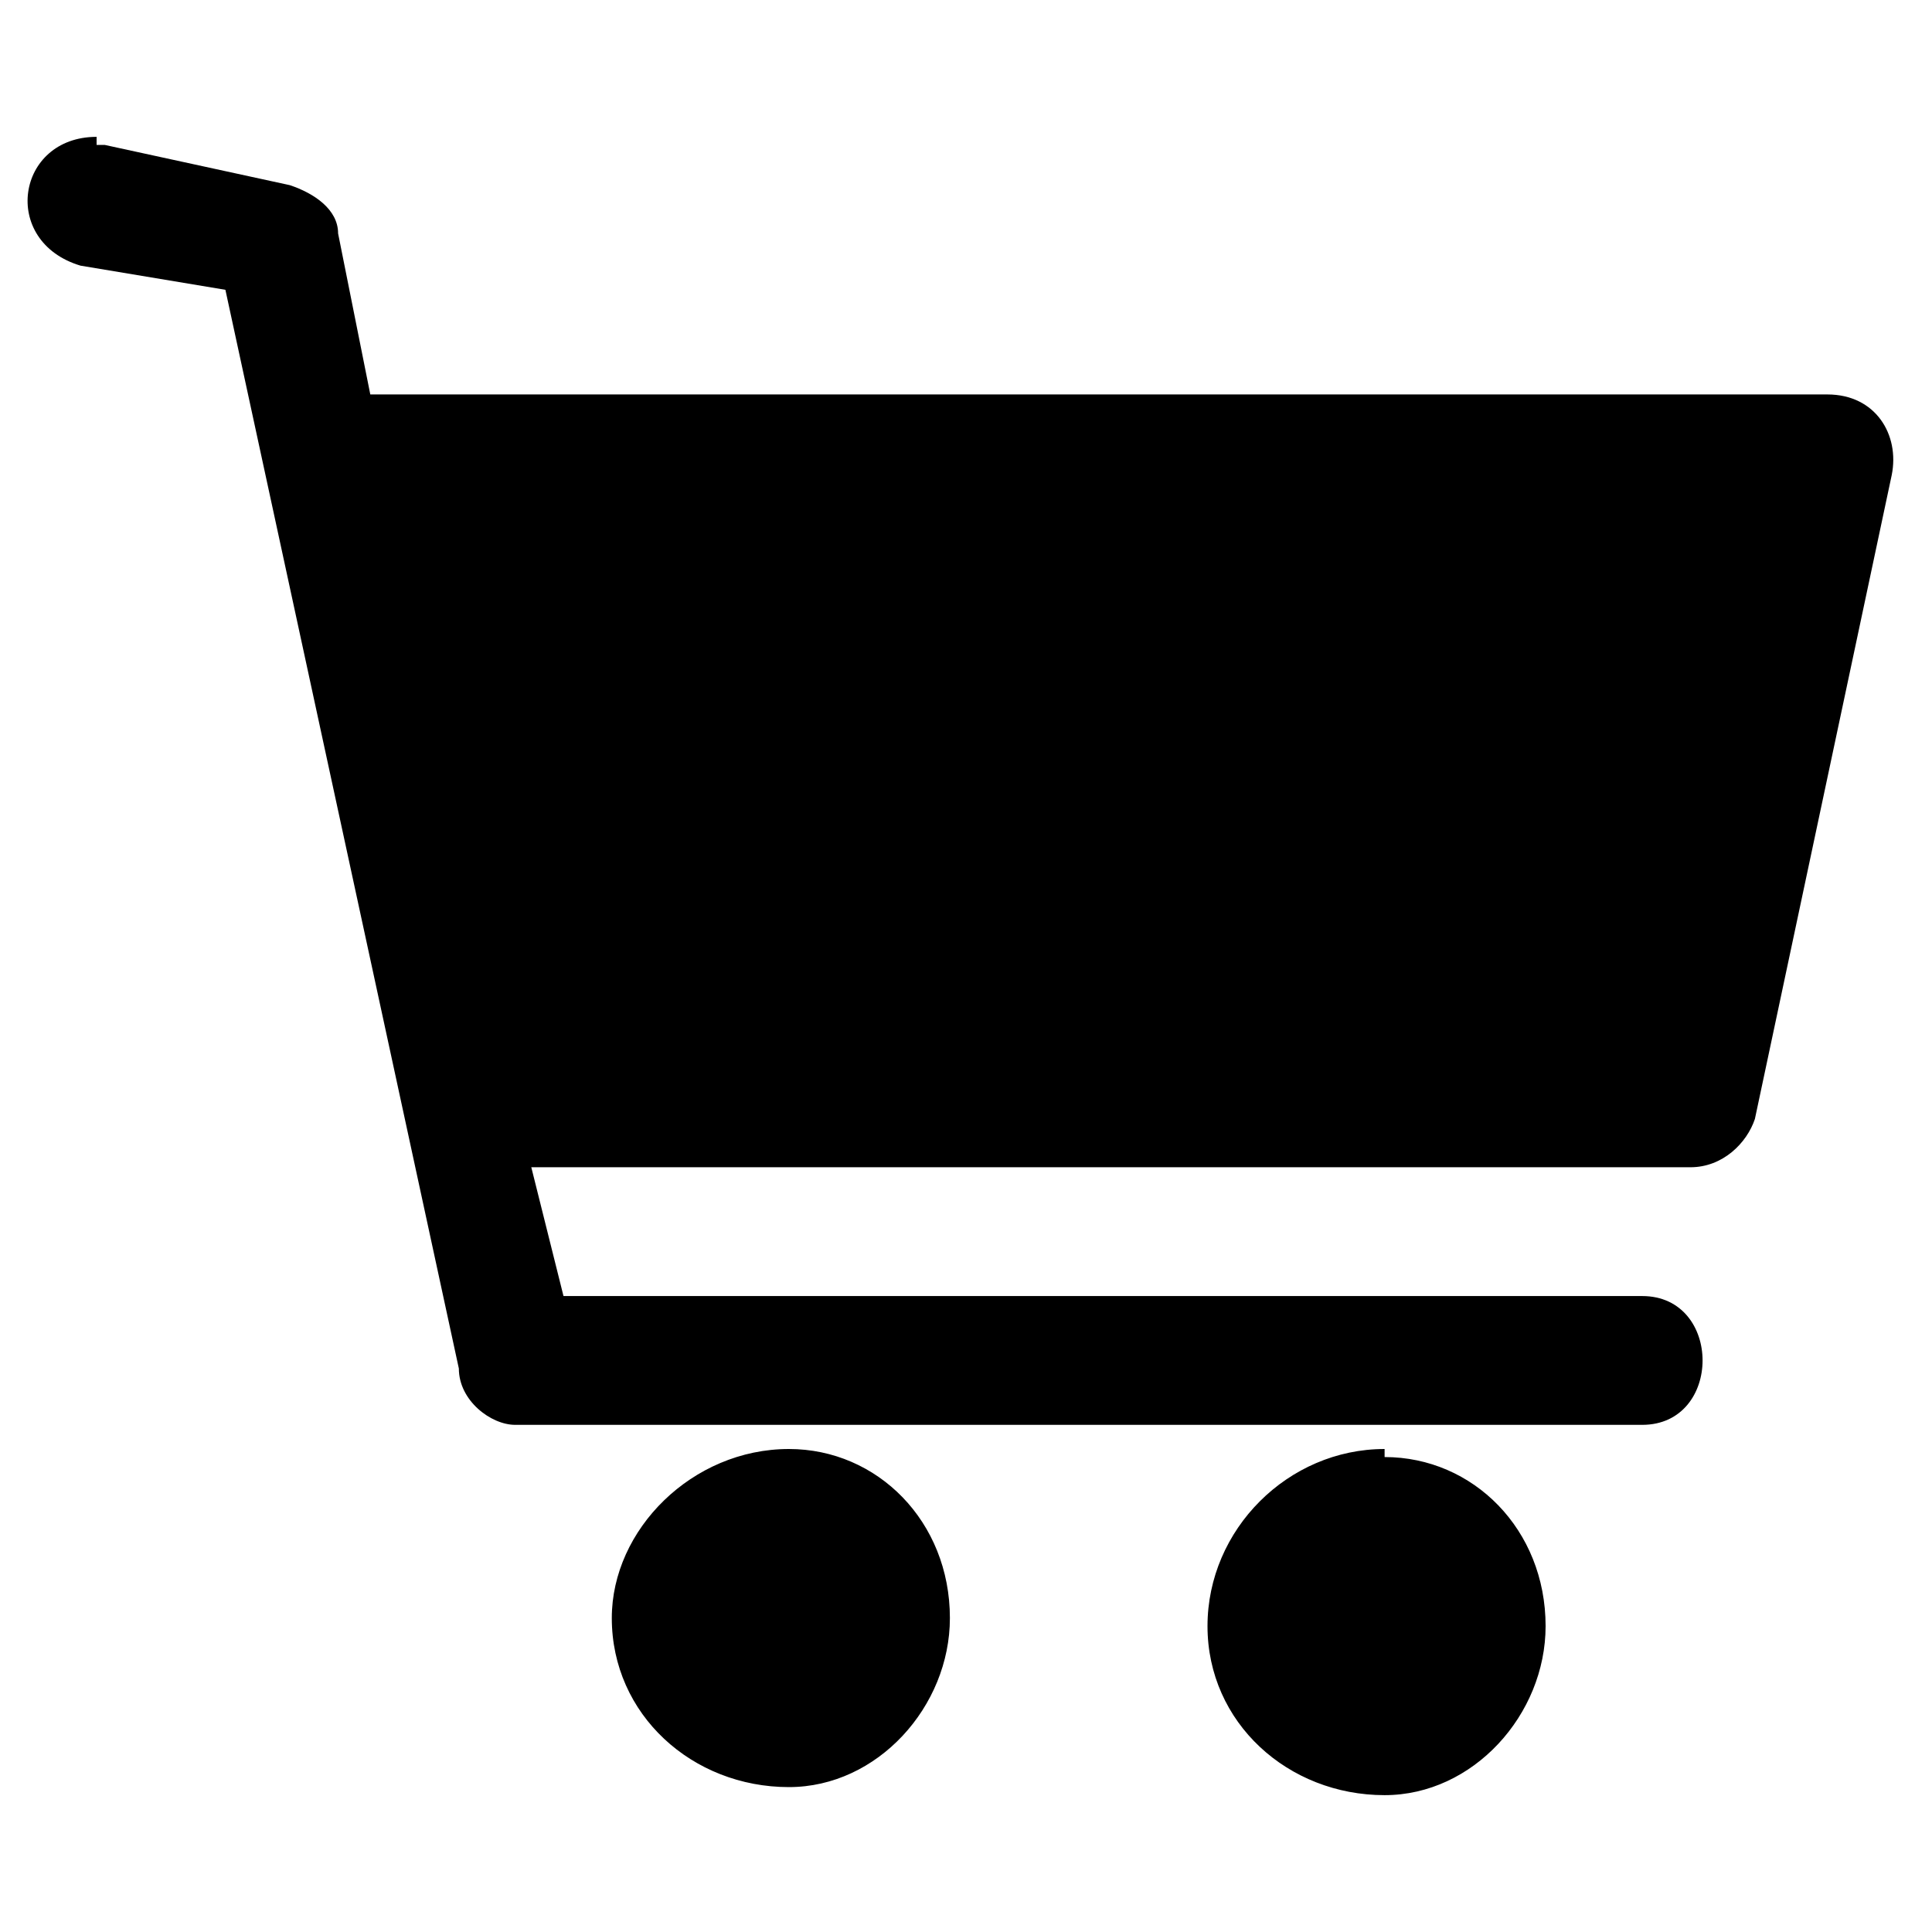 <svg
  xmlns="http://www.w3.org/2000/svg" viewBox="0 0 24 24" fill="currentColor" aria-label="Cart">
  <path d="M1.2 1.7C.2 1.7 0 3 1 3.3l1.8.3L5.7 17c0 .4.4.7.7.7h14c1 0 1-1.6 0-1.6H7l-.4-1.6h14.4c.4 0 .7-.3.8-.6l1.7-8c.1-.5-.2-1-.8-1H4.6l-.4-2c0-.3-.3-.5-.6-.6l-2.3-.5h-.1zM9.8 18c-1.2 0-2.2 1-2.2 2.1 0 1.2 1 2.1 2.2 2.1 1.1 0 2-1 2-2.1 0-1.2-.9-2.1-2-2.1zm7.4 0C16 18 15 19 15 20.2c0 1.2 1 2.1 2.2 2.1 1.1 0 2-1 2-2.1 0-1.2-.9-2.1-2-2.1z"/>
</svg>
